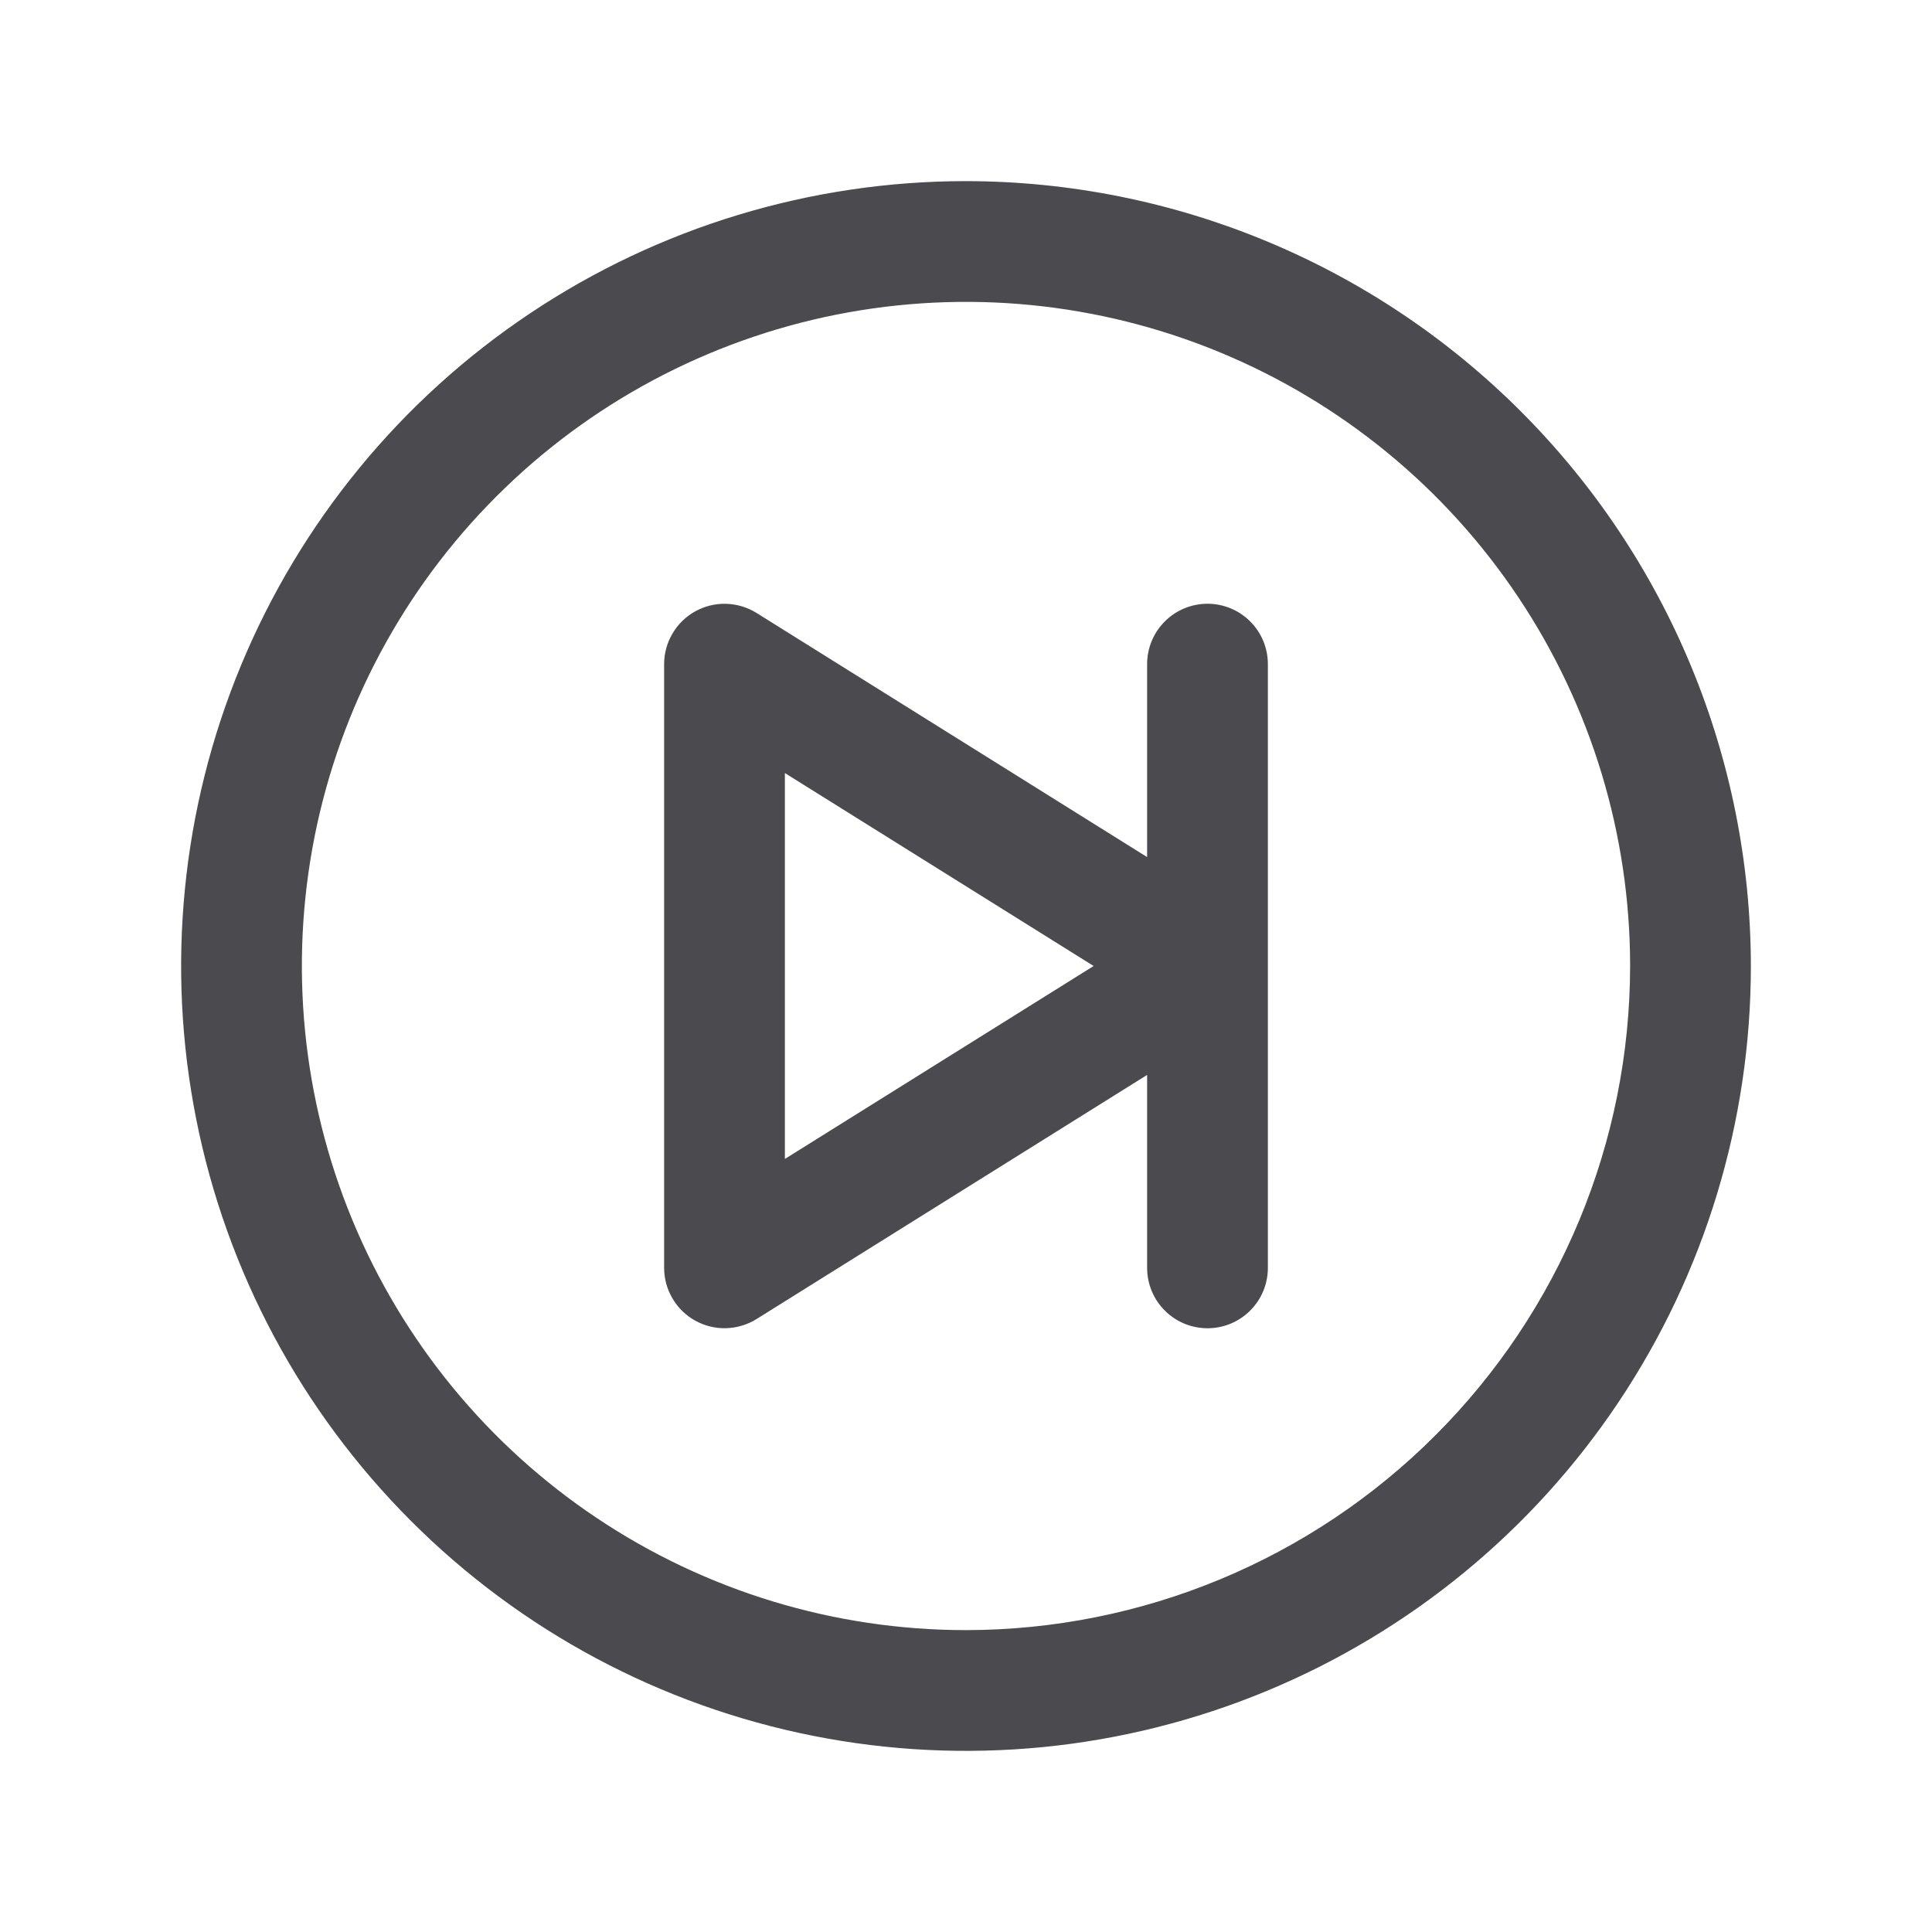 <svg width="32" height="32" viewBox="0 0 32 32" fill="none" xmlns="http://www.w3.org/2000/svg">
<path d="M16 3C13.429 3 10.915 3.762 8.778 5.191C6.64 6.619 4.974 8.65 3.99 11.025C3.006 13.401 2.748 16.014 3.25 18.536C3.751 21.058 4.99 23.374 6.808 25.192C8.626 27.011 10.942 28.249 13.464 28.75C15.986 29.252 18.599 28.994 20.975 28.01C23.35 27.026 25.381 25.36 26.809 23.222C28.238 21.085 29 18.571 29 16C28.996 12.553 27.626 9.249 25.188 6.812C22.751 4.374 19.447 3.004 16 3ZM16 27C13.824 27 11.698 26.355 9.889 25.146C8.08 23.938 6.67 22.22 5.837 20.209C5.005 18.2 4.787 15.988 5.211 13.854C5.636 11.72 6.683 9.76 8.222 8.222C9.76 6.683 11.72 5.636 13.854 5.211C15.988 4.787 18.2 5.005 20.209 5.837C22.22 6.67 23.938 8.08 25.146 9.889C26.355 11.698 27 13.824 27 16C26.997 18.916 25.837 21.712 23.774 23.774C21.712 25.837 18.916 26.997 16 27ZM20 10C19.735 10 19.48 10.105 19.293 10.293C19.105 10.48 19 10.735 19 11V14.196L12.53 10.152C12.379 10.058 12.205 10.006 12.026 10.001C11.848 9.996 11.672 10.039 11.515 10.126C11.359 10.212 11.229 10.339 11.139 10.493C11.048 10.646 11 10.822 11 11V21C11 21.178 11.048 21.354 11.139 21.507C11.229 21.661 11.359 21.788 11.515 21.874C11.672 21.961 11.848 22.004 12.026 21.999C12.205 21.994 12.379 21.942 12.53 21.848L19 17.804V21C19 21.265 19.105 21.52 19.293 21.707C19.48 21.895 19.735 22 20 22C20.265 22 20.52 21.895 20.707 21.707C20.895 21.52 21 21.265 21 21V11C21 10.735 20.895 10.48 20.707 10.293C20.52 10.105 20.265 10 20 10ZM13 19.196V12.804L18.114 16L13 19.196Z" fill="#4A4A4F"/>
</svg>
